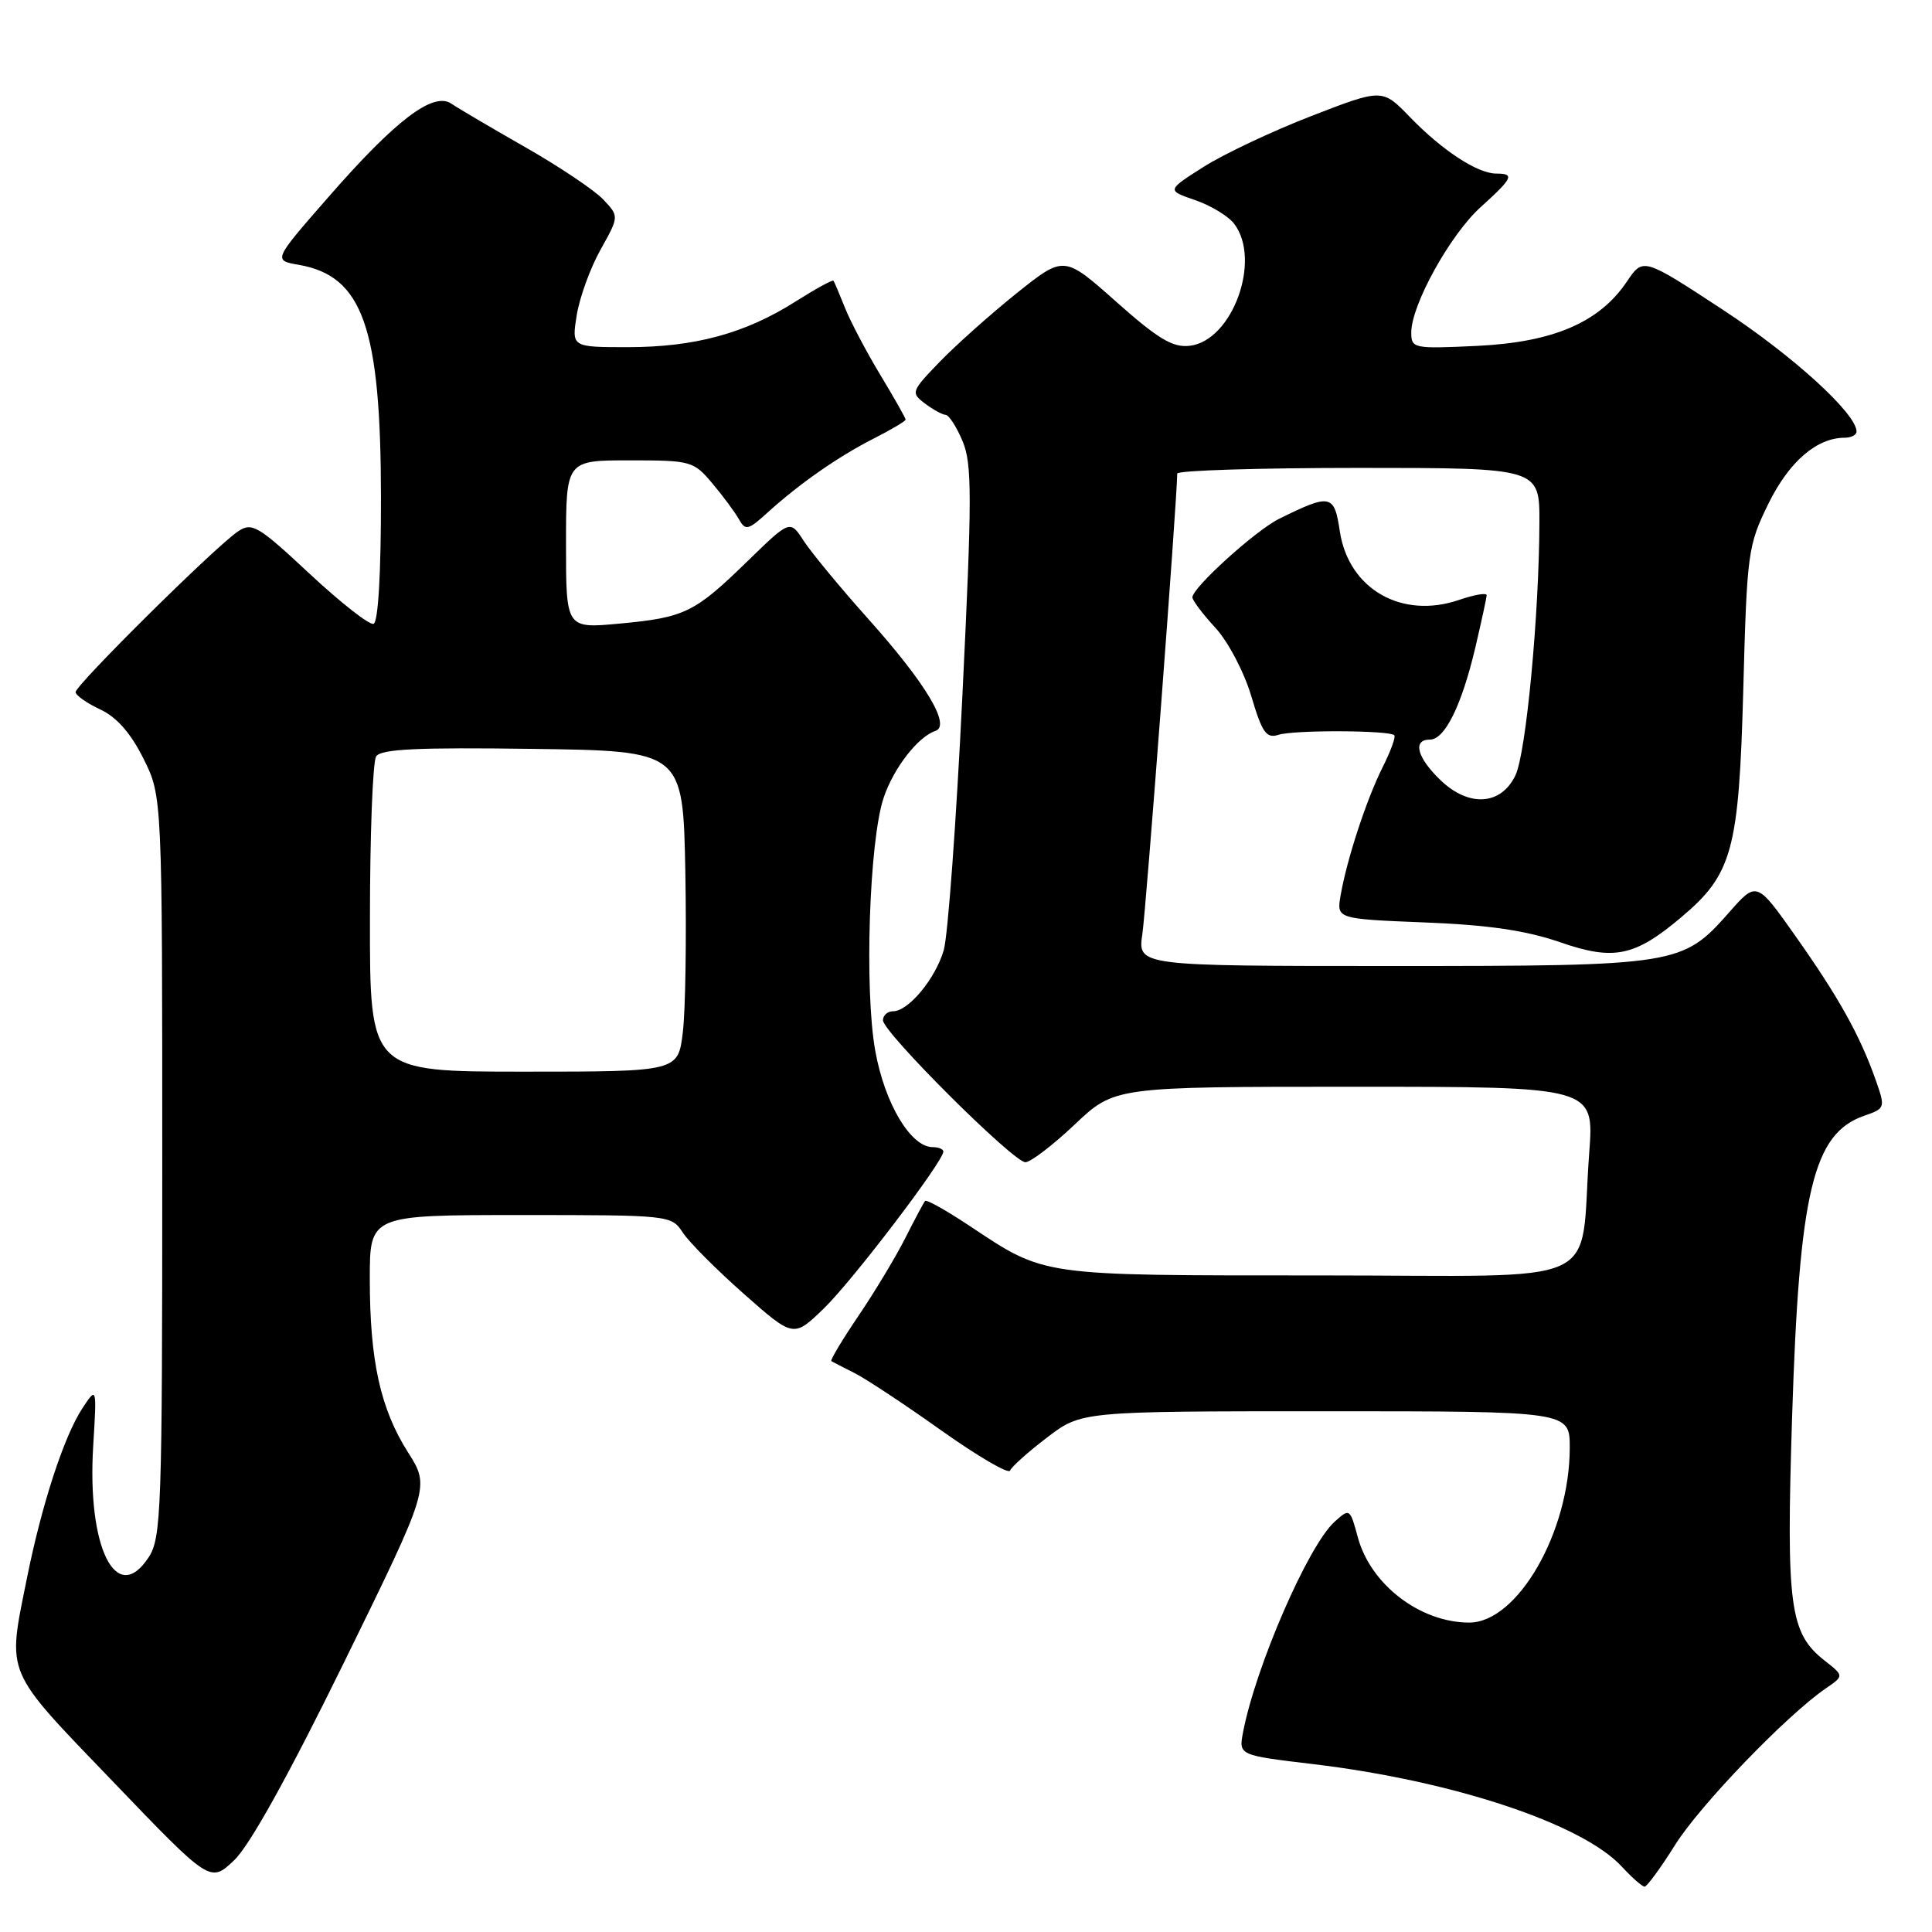 <?xml version="1.0" encoding="UTF-8" standalone="no"?>
<!DOCTYPE svg PUBLIC "-//W3C//DTD SVG 1.1//EN" "http://www.w3.org/Graphics/SVG/1.1/DTD/svg11.dtd" >
<svg xmlns="http://www.w3.org/2000/svg" xmlns:xlink="http://www.w3.org/1999/xlink" version="1.1" viewBox="0 0 256 256">
 <g >
 <path fill="currentColor"
d=" M 221.98 244.43 C 225.29 239.16 236.75 227.27 241.93 223.72 C 244.35 222.06 244.35 222.06 241.75 220.02 C 237.14 216.39 236.67 212.85 237.46 187.82 C 238.41 157.85 240.24 150.21 247.00 147.85 C 249.82 146.87 249.84 146.80 248.53 143.08 C 246.47 137.23 243.64 132.15 237.97 124.12 C 232.77 116.75 232.77 116.75 229.14 120.87 C 222.93 127.91 222.34 128.00 184.40 128.00 C 150.74 128.00 150.74 128.00 151.37 123.75 C 151.86 120.51 155.94 66.60 155.99 62.75 C 156.00 62.34 166.80 62.00 180.00 62.00 C 204.00 62.00 204.00 62.00 203.98 69.25 C 203.94 81.51 202.21 99.79 200.81 102.72 C 198.91 106.71 194.65 106.99 190.89 103.39 C 187.76 100.39 187.13 98.00 189.47 98.00 C 191.45 98.00 193.68 93.47 195.49 85.80 C 196.30 82.33 196.98 79.22 196.99 78.87 C 196.99 78.52 195.37 78.80 193.37 79.48 C 185.74 82.11 178.68 78.05 177.53 70.38 C 176.80 65.48 176.30 65.38 169.50 68.74 C 166.39 70.27 158.00 77.87 158.00 79.15 C 158.00 79.55 159.37 81.37 161.05 83.19 C 162.74 85.03 164.85 89.04 165.80 92.24 C 167.25 97.12 167.79 97.88 169.43 97.36 C 171.48 96.71 184.09 96.76 184.75 97.42 C 184.97 97.63 184.27 99.54 183.21 101.65 C 181.07 105.92 178.48 113.81 177.64 118.63 C 177.10 121.76 177.10 121.76 188.80 122.23 C 197.23 122.56 202.25 123.30 206.75 124.86 C 213.86 127.32 216.60 126.75 222.79 121.53 C 229.55 115.83 230.41 112.66 230.99 91.50 C 231.48 73.17 231.60 72.30 234.33 66.73 C 237.07 61.16 240.73 58.00 244.45 58.00 C 245.30 58.00 246.00 57.63 246.00 57.18 C 246.00 54.81 237.56 47.12 228.25 41.02 C 217.72 34.12 217.72 34.12 215.57 37.31 C 211.92 42.73 205.83 45.34 195.77 45.83 C 187.29 46.23 187.00 46.17 187.00 44.06 C 187.00 40.41 192.15 31.10 196.19 27.45 C 200.48 23.57 200.74 23.00 198.25 23.00 C 195.77 22.99 191.11 19.94 186.83 15.52 C 183.17 11.73 183.17 11.73 173.77 15.37 C 168.60 17.37 162.17 20.41 159.48 22.11 C 154.59 25.22 154.59 25.22 158.37 26.52 C 160.44 27.23 162.77 28.64 163.54 29.66 C 167.19 34.48 163.29 45.17 157.64 45.82 C 155.40 46.08 153.46 44.92 147.91 39.99 C 140.99 33.84 140.99 33.84 134.74 38.83 C 131.31 41.58 126.72 45.67 124.55 47.91 C 120.73 51.86 120.67 52.04 122.55 53.46 C 123.62 54.27 124.86 54.95 125.30 54.97 C 125.74 54.99 126.75 56.56 127.55 58.46 C 128.81 61.48 128.81 65.77 127.52 92.21 C 126.71 108.87 125.60 124.03 125.05 125.91 C 123.94 129.70 120.37 134.00 118.33 134.00 C 117.60 134.00 117.00 134.54 117.00 135.19 C 117.00 136.78 134.28 154.00 135.87 154.00 C 136.56 154.00 139.50 151.75 142.41 149.00 C 147.69 144.00 147.69 144.00 179.46 144.00 C 211.24 144.00 211.24 144.00 210.58 152.75 C 209.23 170.96 213.54 169.00 174.88 169.00 C 137.50 169.00 138.59 169.15 128.45 162.42 C 125.41 160.40 122.77 158.92 122.58 159.13 C 122.40 159.33 121.23 161.53 119.98 164.00 C 118.74 166.47 115.94 171.12 113.77 174.33 C 111.60 177.53 109.97 180.25 110.16 180.36 C 110.35 180.47 111.73 181.19 113.24 181.94 C 114.74 182.70 119.92 186.12 124.74 189.55 C 129.56 192.97 133.65 195.36 133.84 194.86 C 134.03 194.36 136.23 192.39 138.74 190.48 C 143.29 187.00 143.29 187.00 175.64 187.00 C 208.00 187.00 208.00 187.00 208.00 191.82 C 208.00 202.97 201.09 215.00 194.68 215.00 C 188.18 215.00 181.61 209.97 179.92 203.70 C 178.88 199.86 178.84 199.83 176.83 201.65 C 173.34 204.80 166.36 220.88 164.71 229.54 C 164.13 232.58 164.13 232.58 174.05 233.76 C 192.58 235.98 209.71 241.68 214.92 247.36 C 216.26 248.81 217.61 249.99 217.92 249.99 C 218.24 249.98 220.07 247.48 221.98 244.43 Z  M 45.59 220.27 C 56.98 197.03 56.98 197.03 54.05 192.42 C 50.40 186.66 49.00 180.30 49.00 169.45 C 49.00 161.00 49.00 161.00 68.98 161.00 C 88.77 161.00 88.97 161.02 90.47 163.32 C 91.31 164.60 94.95 168.25 98.57 171.45 C 105.15 177.26 105.15 177.26 109.16 173.38 C 112.93 169.74 125.00 153.89 125.00 152.59 C 125.00 152.27 124.37 152.00 123.59 152.00 C 120.67 152.00 117.22 146.21 115.97 139.20 C 114.52 131.10 115.18 111.38 117.09 105.70 C 118.40 101.79 121.63 97.62 123.95 96.85 C 126.04 96.15 122.68 90.54 115.04 82.00 C 111.35 77.88 107.52 73.23 106.51 71.69 C 104.69 68.87 104.69 68.87 99.09 74.32 C 92.03 81.20 90.76 81.82 82.10 82.63 C 75.00 83.29 75.00 83.29 75.00 72.14 C 75.00 61.00 75.00 61.00 83.41 61.00 C 91.56 61.00 91.90 61.09 94.39 64.05 C 95.80 65.73 97.39 67.87 97.91 68.80 C 98.77 70.34 99.13 70.26 101.68 67.94 C 105.94 64.08 111.02 60.53 115.75 58.12 C 118.09 56.93 120.00 55.80 120.00 55.60 C 120.00 55.40 118.49 52.73 116.63 49.65 C 114.78 46.58 112.68 42.59 111.96 40.78 C 111.24 38.98 110.56 37.36 110.44 37.20 C 110.33 37.03 108.04 38.29 105.37 39.98 C 98.74 44.18 92.05 46.00 83.19 46.00 C 75.74 46.00 75.74 46.00 76.42 41.76 C 76.80 39.42 78.21 35.52 79.57 33.09 C 82.04 28.67 82.04 28.67 79.95 26.45 C 78.80 25.22 74.18 22.12 69.68 19.55 C 65.18 16.98 60.74 14.37 59.81 13.74 C 57.41 12.10 52.40 15.92 43.44 26.20 C 36.19 34.50 36.19 34.50 39.59 35.09 C 48.06 36.57 50.46 43.36 50.48 65.91 C 50.49 75.98 50.11 82.45 49.50 82.66 C 48.95 82.85 45.14 79.86 41.03 76.03 C 34.17 69.63 33.39 69.17 31.53 70.42 C 28.55 72.41 10.00 90.78 10.02 91.71 C 10.03 92.14 11.50 93.17 13.27 94.00 C 15.45 95.01 17.31 97.12 19.00 100.50 C 21.50 105.50 21.50 105.50 21.50 154.54 C 21.50 200.22 21.38 203.78 19.69 206.36 C 15.41 212.89 11.52 205.07 12.35 191.60 C 12.83 183.71 12.83 183.71 10.92 186.60 C 8.48 190.30 5.52 199.38 3.55 209.21 C 0.96 222.11 0.48 220.99 14.93 236.03 C 27.85 249.50 27.85 249.50 31.02 246.50 C 33.07 244.57 38.25 235.23 45.59 220.27 Z  M 49.02 121.75 C 49.02 110.61 49.39 100.93 49.84 100.23 C 50.46 99.25 55.30 99.02 70.57 99.23 C 90.50 99.50 90.50 99.50 90.81 115.50 C 90.97 124.30 90.83 133.86 90.48 136.75 C 89.86 142.00 89.86 142.00 69.43 142.00 C 49.00 142.00 49.00 142.00 49.02 121.75 Z "/>
</g>
</svg>